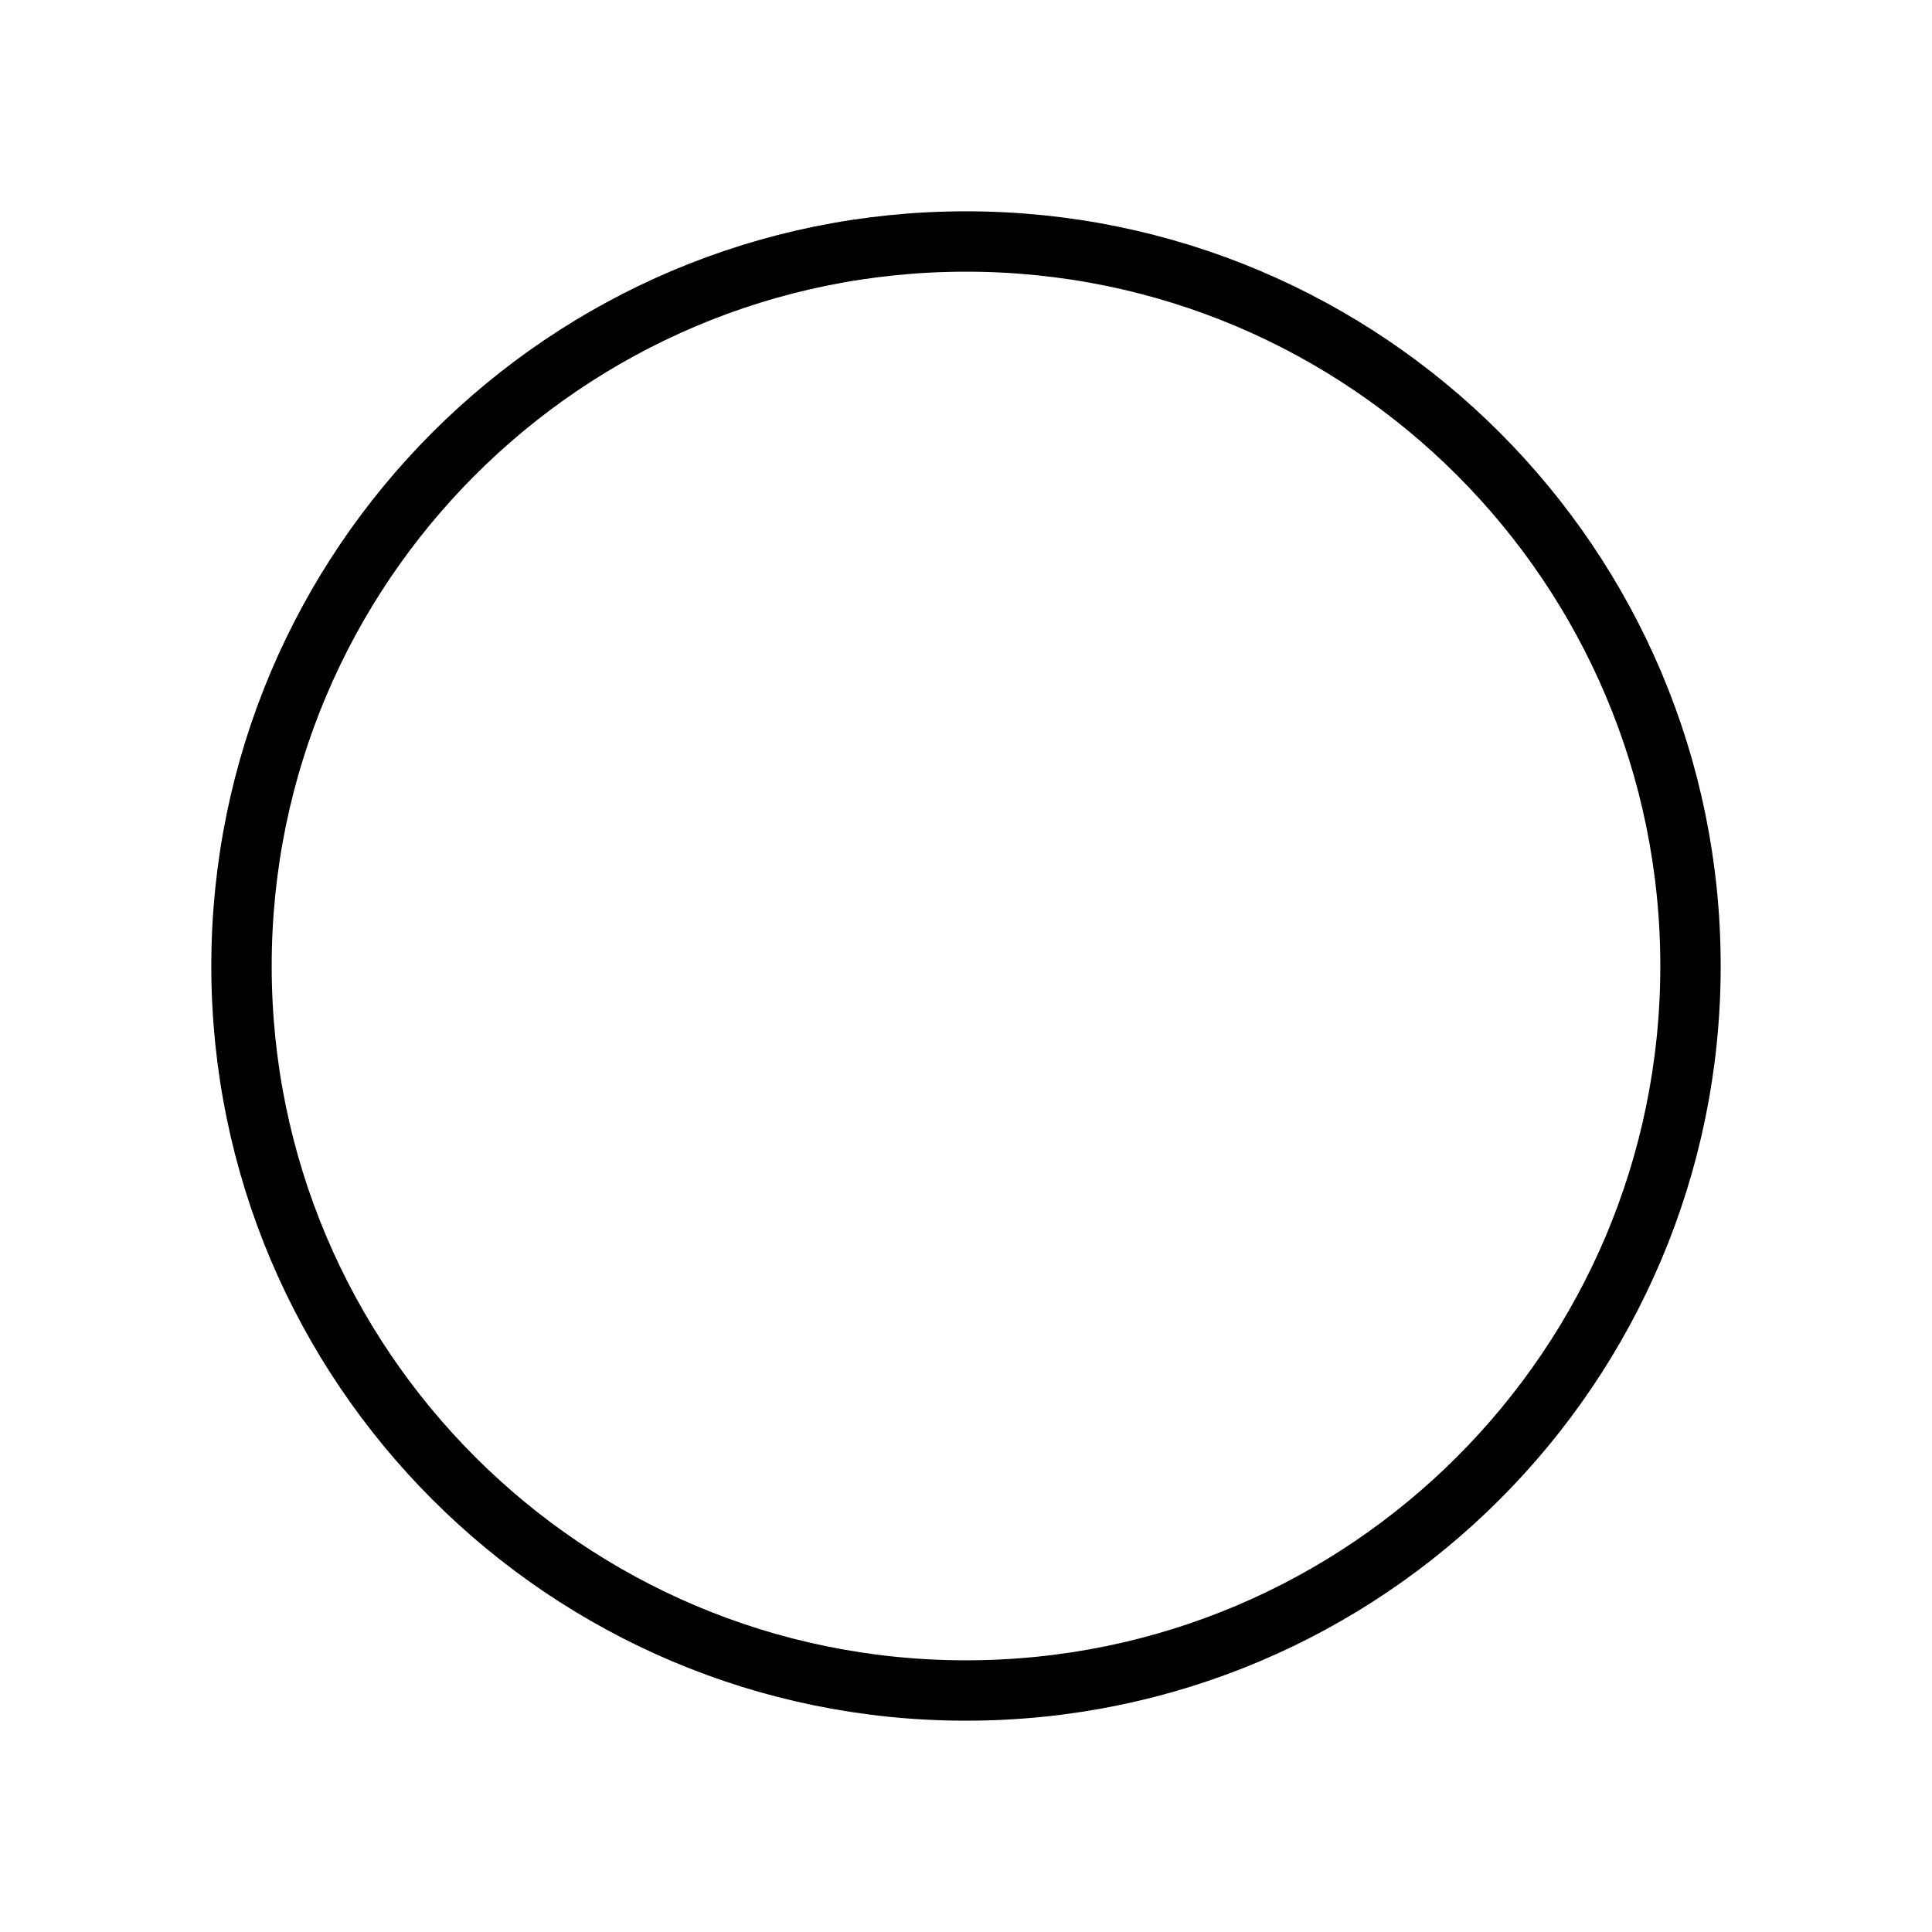 <svg xmlns="http://www.w3.org/2000/svg" class="ionicon" viewBox="0 0 512 512"><title>Radio Button Off</title><path d="M448 256c0-106-86-192-192-192S64 150 64 256s86 192 192 192 192-86 192-192z" fill="none" stroke="currentColor" stroke-miterlimit="10" stroke-width="16"/></svg>